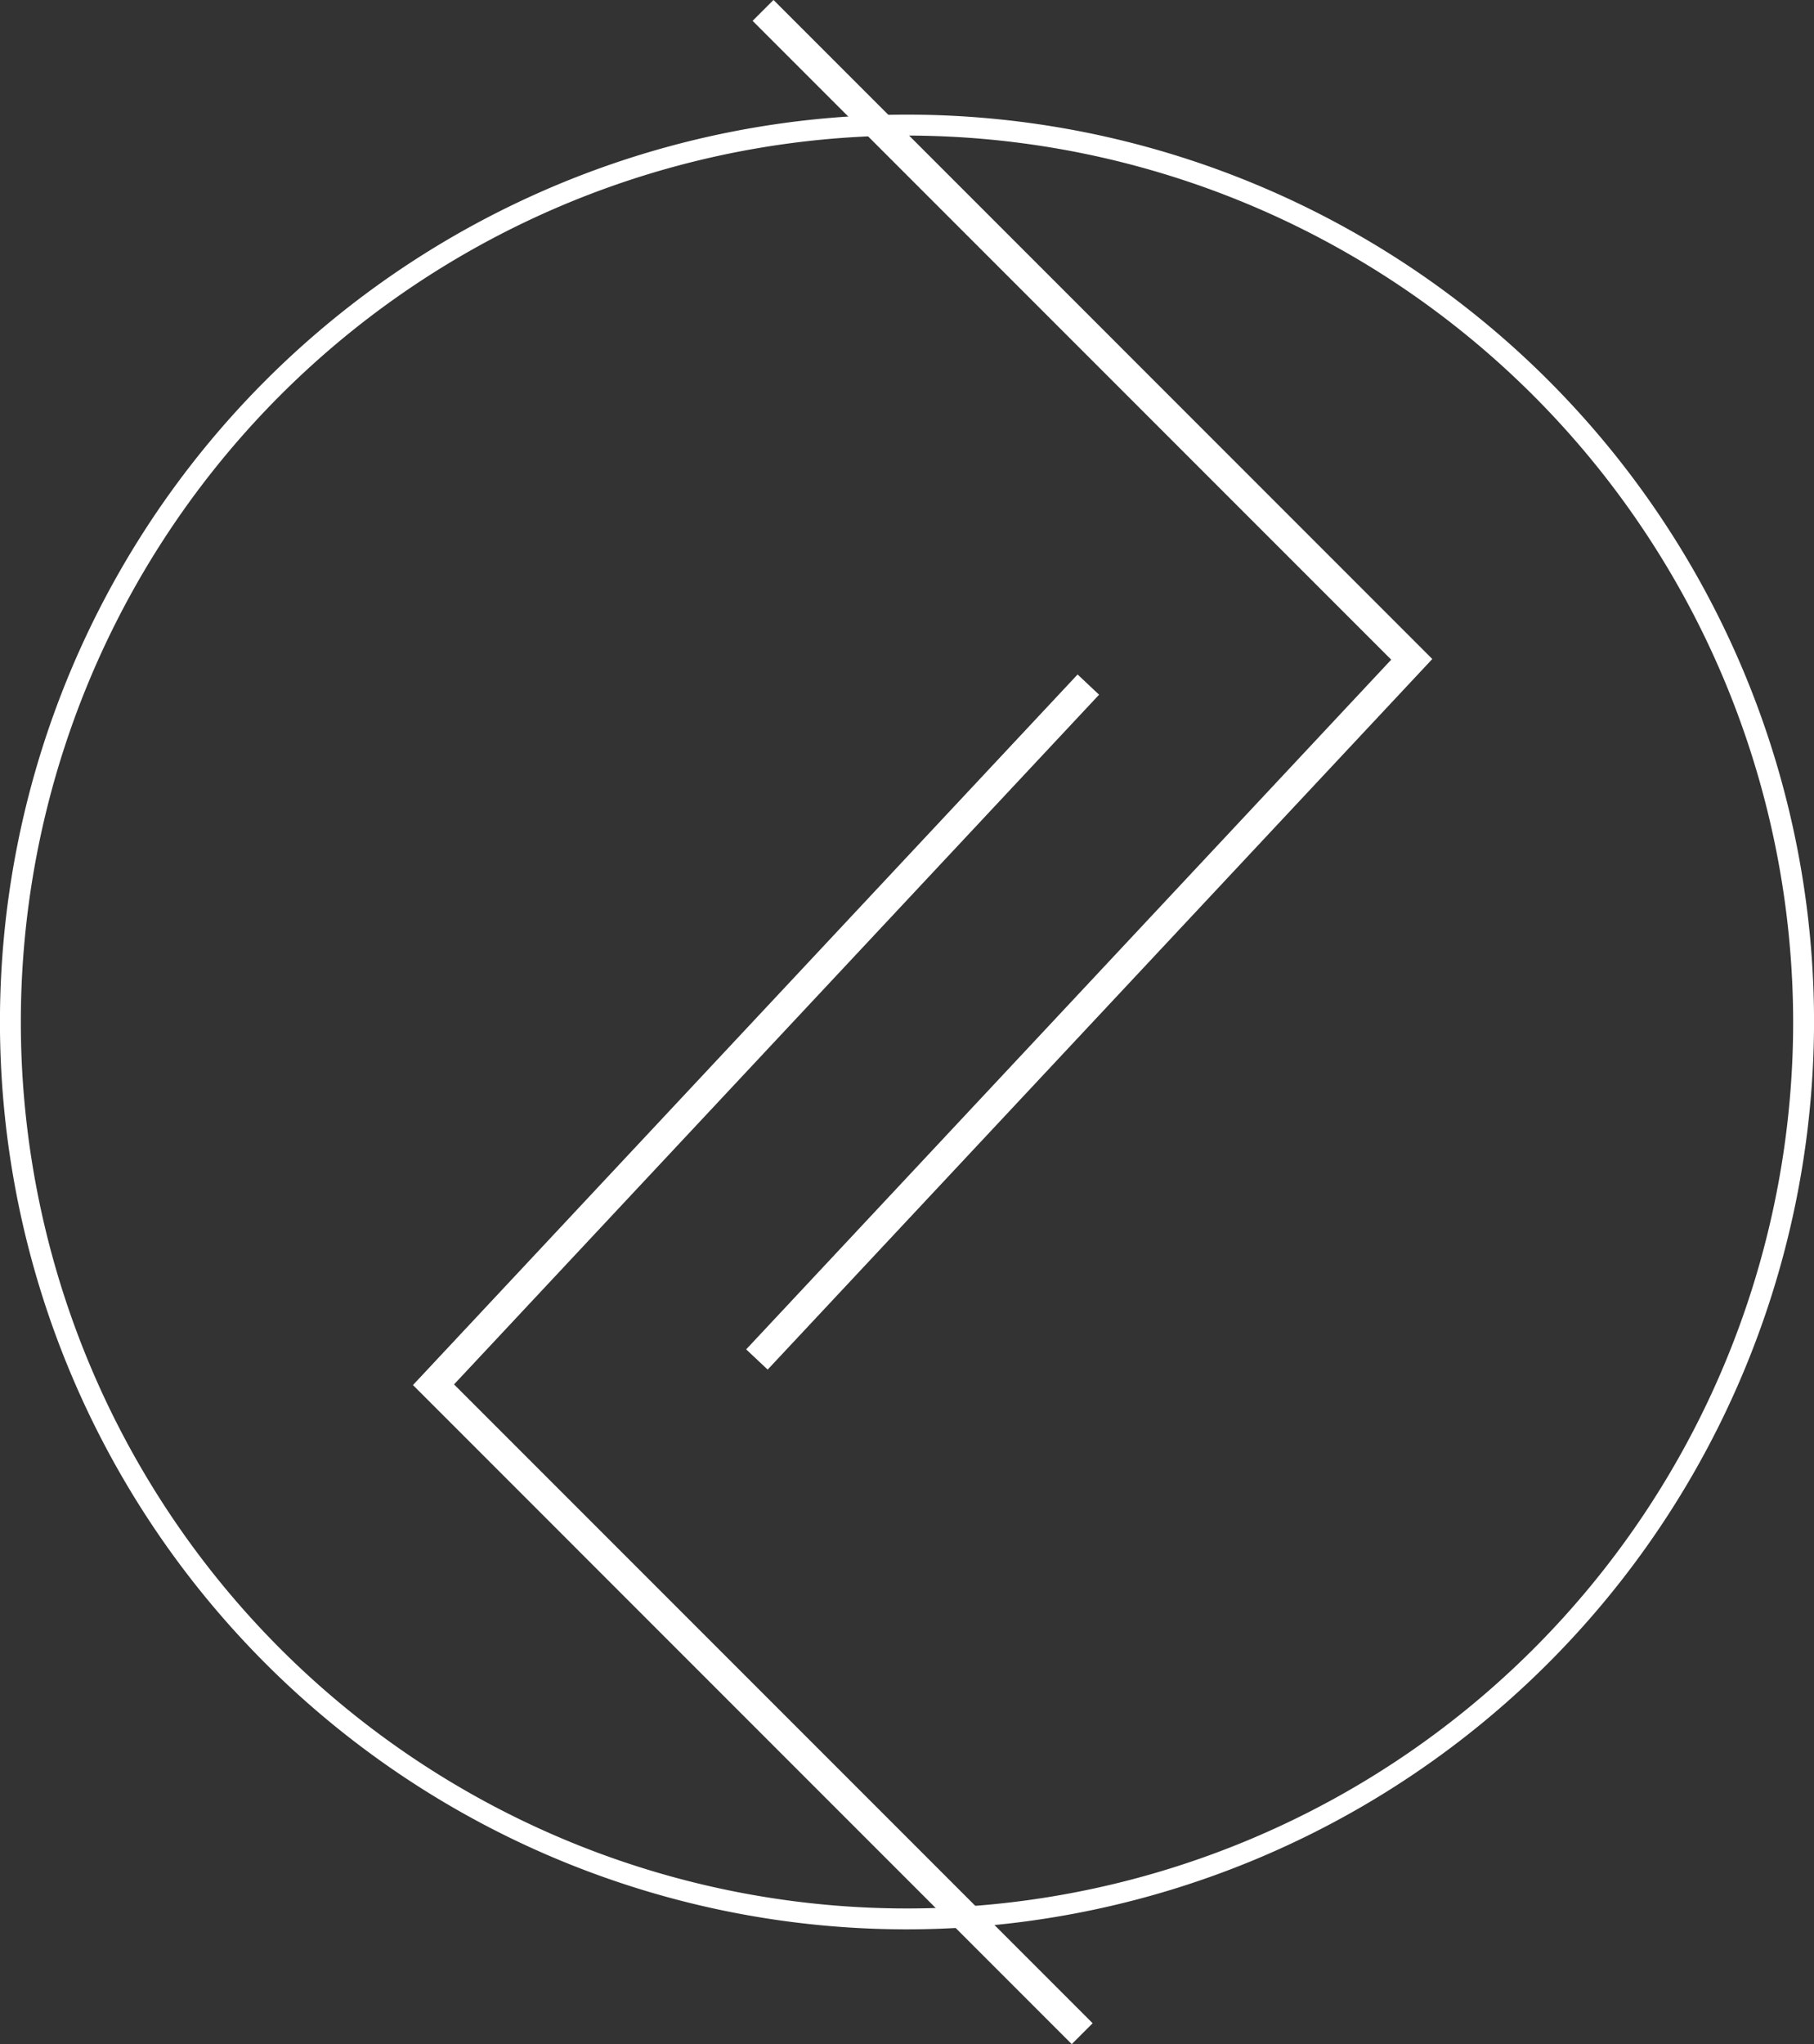 <svg xmlns="http://www.w3.org/2000/svg" width="173.692" height="195.654" viewBox="0 0 173.692 195.654"><rect x="0" y="0" width="173.692" height="195.654" fill="#333333" stroke="none"/> <g id="Group_60" data-name="Group 60" transform="translate(-971.954 -2039.88)"> <path id="Path_9" data-name="Path 9" d="M302.864,112.037l-62.629,66.936-.965-.908,61.748-66-61.13-61.13.939-.939,23.887,23.887Z" transform="translate(805.19 1990.94)" fill="#fff" stroke="#fff" stroke-width="1.5"/> <path id="Path_10" data-name="Path 10" d="M167.52,262.046l62.629-66.936.965.908-61.748,66,61.13,61.13-.939.939L205.67,300.2Z" transform="translate(845.019 1910.391)" fill="#fff" stroke="#fff" stroke-width="1.5"/> <path id="Path_11" data-name="Path 11" d="M163.456,246.052a86.6,86.6,0,1,1,86.6-86.6A86.694,86.694,0,0,1,163.456,246.052Zm0-171.7a85.1,85.1,0,1,0,85.1,85.1A85.2,85.2,0,0,0,163.456,74.355Z" transform="translate(895.344 1978.251)" fill="#fff" stroke="#fff" stroke-width="0.5"/> </g> </svg>